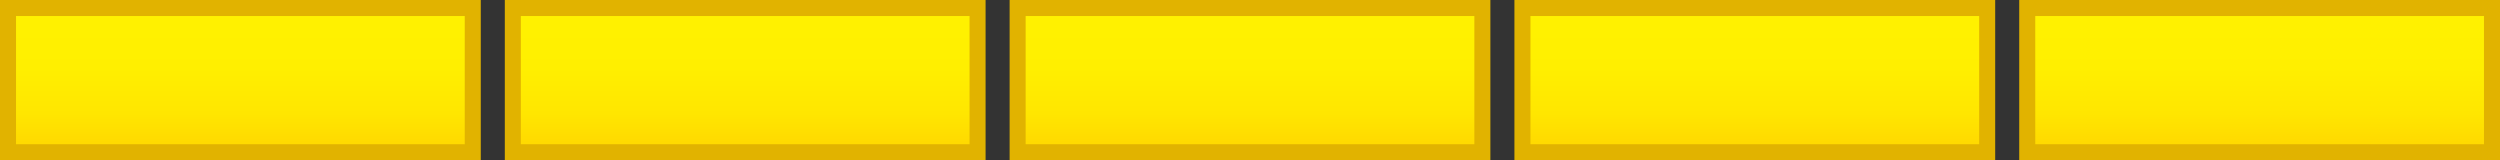 <?xml version="1.0" encoding="utf-8"?>
<!-- Generator: Adobe Illustrator 15.1.0, SVG Export Plug-In . SVG Version: 6.00 Build 0)  -->
<!DOCTYPE svg PUBLIC "-//W3C//DTD SVG 1.1//EN" "http://www.w3.org/Graphics/SVG/1.1/DTD/svg11.dtd">
<svg version="1.1" id="Layer_1" xmlns="http://www.w3.org/2000/svg" xmlns:xlink="http://www.w3.org/1999/xlink" x="0px" y="0px"
	 width="156px" height="10px" viewBox="0.5 -0.5 156 10" enable-background="new 0.5 -0.5 156 10" xml:space="preserve">
<rect x="0.5" y="-0.5" width="156" height="10" fill="#333333" stroke="none"/>
<g>
	<linearGradient id="SVGID_1_" gradientUnits="userSpaceOnUse" x1="15.5" y1="9" x2="15.5" y2="4.882812e-04">
		<stop  offset="0" style="stop-color:#FFD600"/>
		<stop  offset="0.27" style="stop-color:#FFE600"/>
		<stop  offset="0.578" style="stop-color:#FFEF00"/>
		<stop  offset="1" style="stop-color:#FFF200"/>
	</linearGradient>
	<rect x="1" fill="url(#SVGID_1_)" stroke="#E1B300" stroke-miterlimit="10" width="29" height="9"/>
</g>
<g>
	<linearGradient id="SVGID_2_" gradientUnits="userSpaceOnUse" x1="47.001" y1="9" x2="47.001" y2="4.882812e-04">
		<stop  offset="0" style="stop-color:#FFD600"/>
		<stop  offset="0.27" style="stop-color:#FFE600"/>
		<stop  offset="0.578" style="stop-color:#FFEF00"/>
		<stop  offset="1" style="stop-color:#FFF200"/>
	</linearGradient>
	<rect x="32.5" fill="url(#SVGID_2_)" stroke="#E1B300" stroke-miterlimit="10" width="29" height="9"/>
</g>
<g>
	<linearGradient id="SVGID_3_" gradientUnits="userSpaceOnUse" x1="110" y1="9" x2="110" y2="4.882812e-04">
		<stop  offset="0" style="stop-color:#FFD600"/>
		<stop  offset="0.27" style="stop-color:#FFE600"/>
		<stop  offset="0.578" style="stop-color:#FFEF00"/>
		<stop  offset="1" style="stop-color:#FFF200"/>
	</linearGradient>
	<rect x="95.5" fill="url(#SVGID_3_)" stroke="#E1B300" stroke-miterlimit="10" width="29" height="9"/>
</g>
<g>
	<linearGradient id="SVGID_4_" gradientUnits="userSpaceOnUse" x1="78.5" y1="9" x2="78.5" y2="4.882812e-04">
		<stop  offset="0" style="stop-color:#FFD600"/>
		<stop  offset="0.27" style="stop-color:#FFE600"/>
		<stop  offset="0.578" style="stop-color:#FFEF00"/>
		<stop  offset="1" style="stop-color:#FFF200"/>
	</linearGradient>
	<rect x="64" fill="url(#SVGID_4_)" stroke="#E1B300" stroke-miterlimit="10" width="29" height="9"/>
</g>
<g>
	<linearGradient id="SVGID_5_" gradientUnits="userSpaceOnUse" x1="141.5" y1="9" x2="141.5" y2="4.882812e-04">
		<stop  offset="0" style="stop-color:#FFD600"/>
		<stop  offset="0.27" style="stop-color:#FFE600"/>
		<stop  offset="0.578" style="stop-color:#FFEF00"/>
		<stop  offset="1" style="stop-color:#FFF200"/>
	</linearGradient>
	<rect x="127" fill="url(#SVGID_5_)" stroke="#E1B300" stroke-miterlimit="10" width="29" height="9"/>
</g>
</svg>
